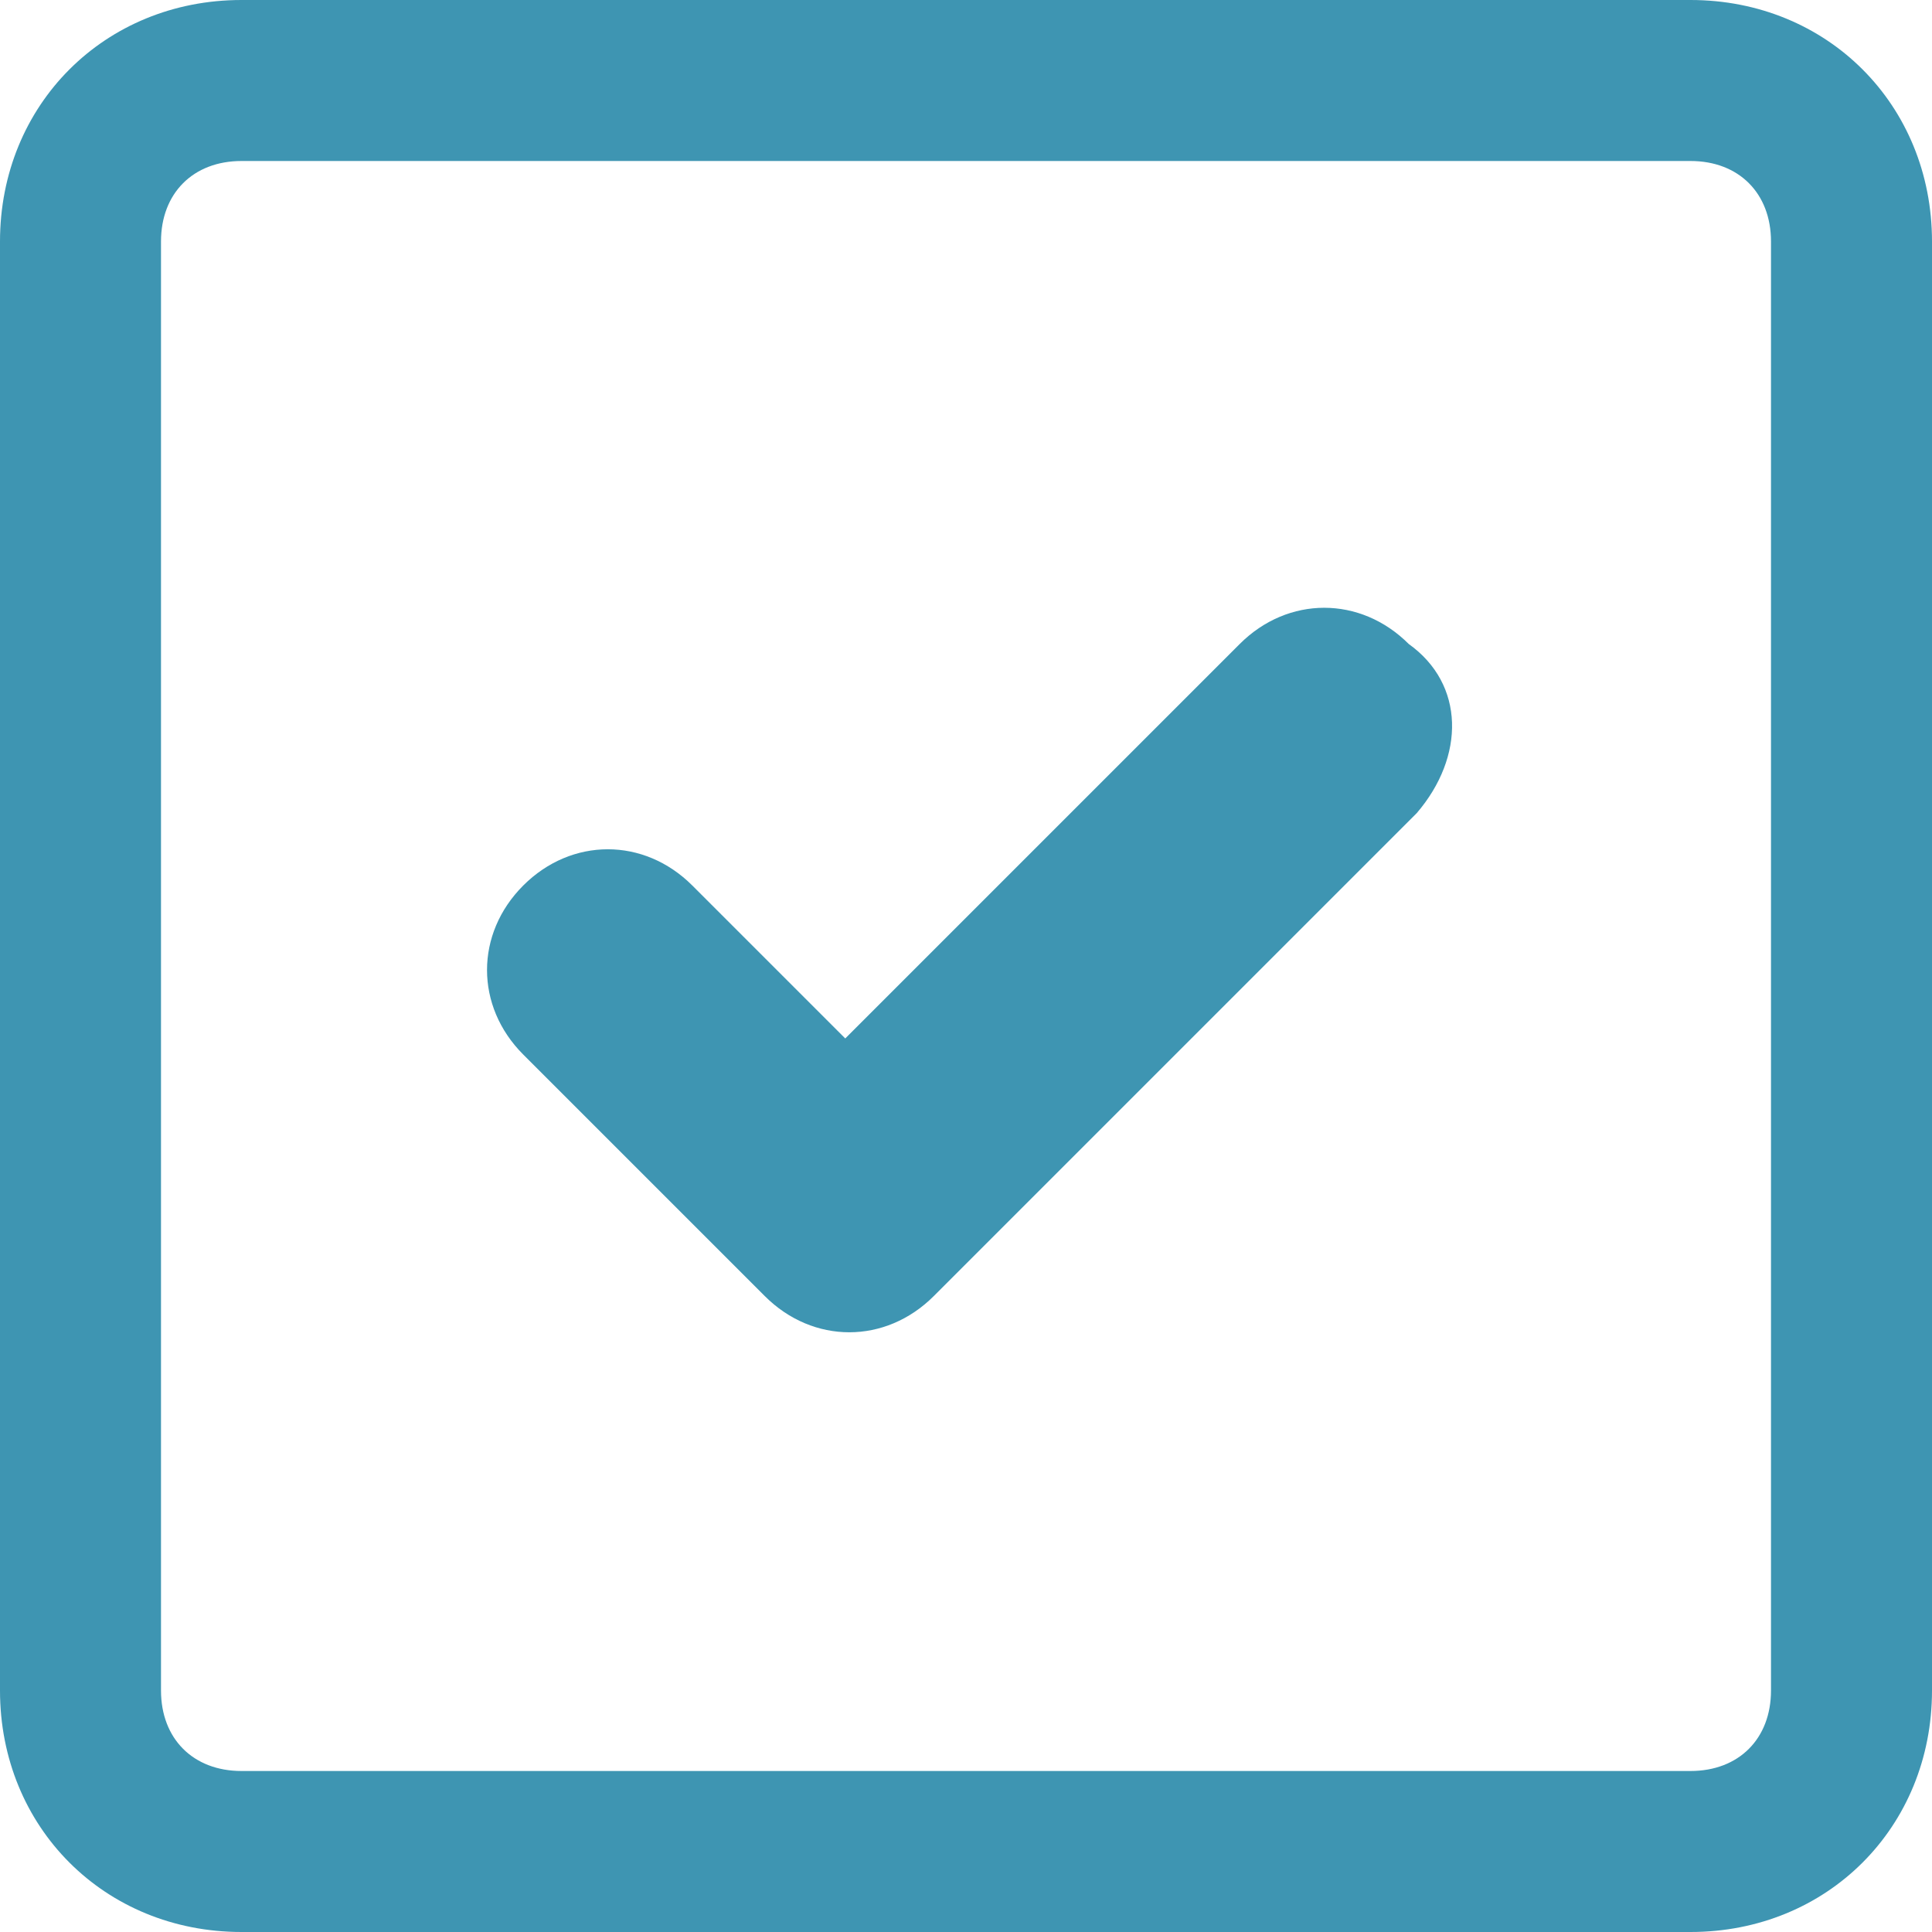 <?xml version="1.0" encoding="utf-8"?>
<!-- Generator: Adobe Illustrator 19.2.1, SVG Export Plug-In . SVG Version: 6.00 Build 0)  -->
<svg version="1.1" id="Layer_1" xmlns="http://www.w3.org/2000/svg" xmlns:xlink="http://www.w3.org/1999/xlink" x="0px" y="0px"
	 viewBox="0 0 24 24" style="enable-background:new 0 0 24 24;" xml:space="preserve">
<style type="text/css">
	.st0{fill:#3E95B2;}
</style>
<g>
	<path class="st0" d="M21,2c0.6,0,1,0.4,1,1v18c0,0.6-0.4,1-1,1H3c-0.6,0-1-0.4-1-1V3c0-0.6,0.4-1,1-1H21 M21,0H3C1.3,0,0,1.3,0,3
		v18c0,1.7,1.3,3,3,3h18c1.7,0,3-1.3,3-3V3C24,1.3,22.7,0,21,0L21,0z"/>
</g>
<path id="icon-check-ok" class="st0" d="M17.6,10.1l-6,6l0,0c-0.6,0.6-1.5,0.6-2.1,0c0,0,0,0,0,0l0,0l-3-3l0,0
	c-0.6-0.6-0.6-1.5,0-2.1c0.6-0.6,1.5-0.6,2.1,0c0,0,0,0,0,0l0,0l1.9,1.9l4.9-4.9l0,0c0.6-0.6,1.5-0.6,2.1,0
	C18.2,8.5,18.2,9.4,17.6,10.1C17.6,10,17.6,10.1,17.6,10.1L17.6,10.1z"/>
</svg>
